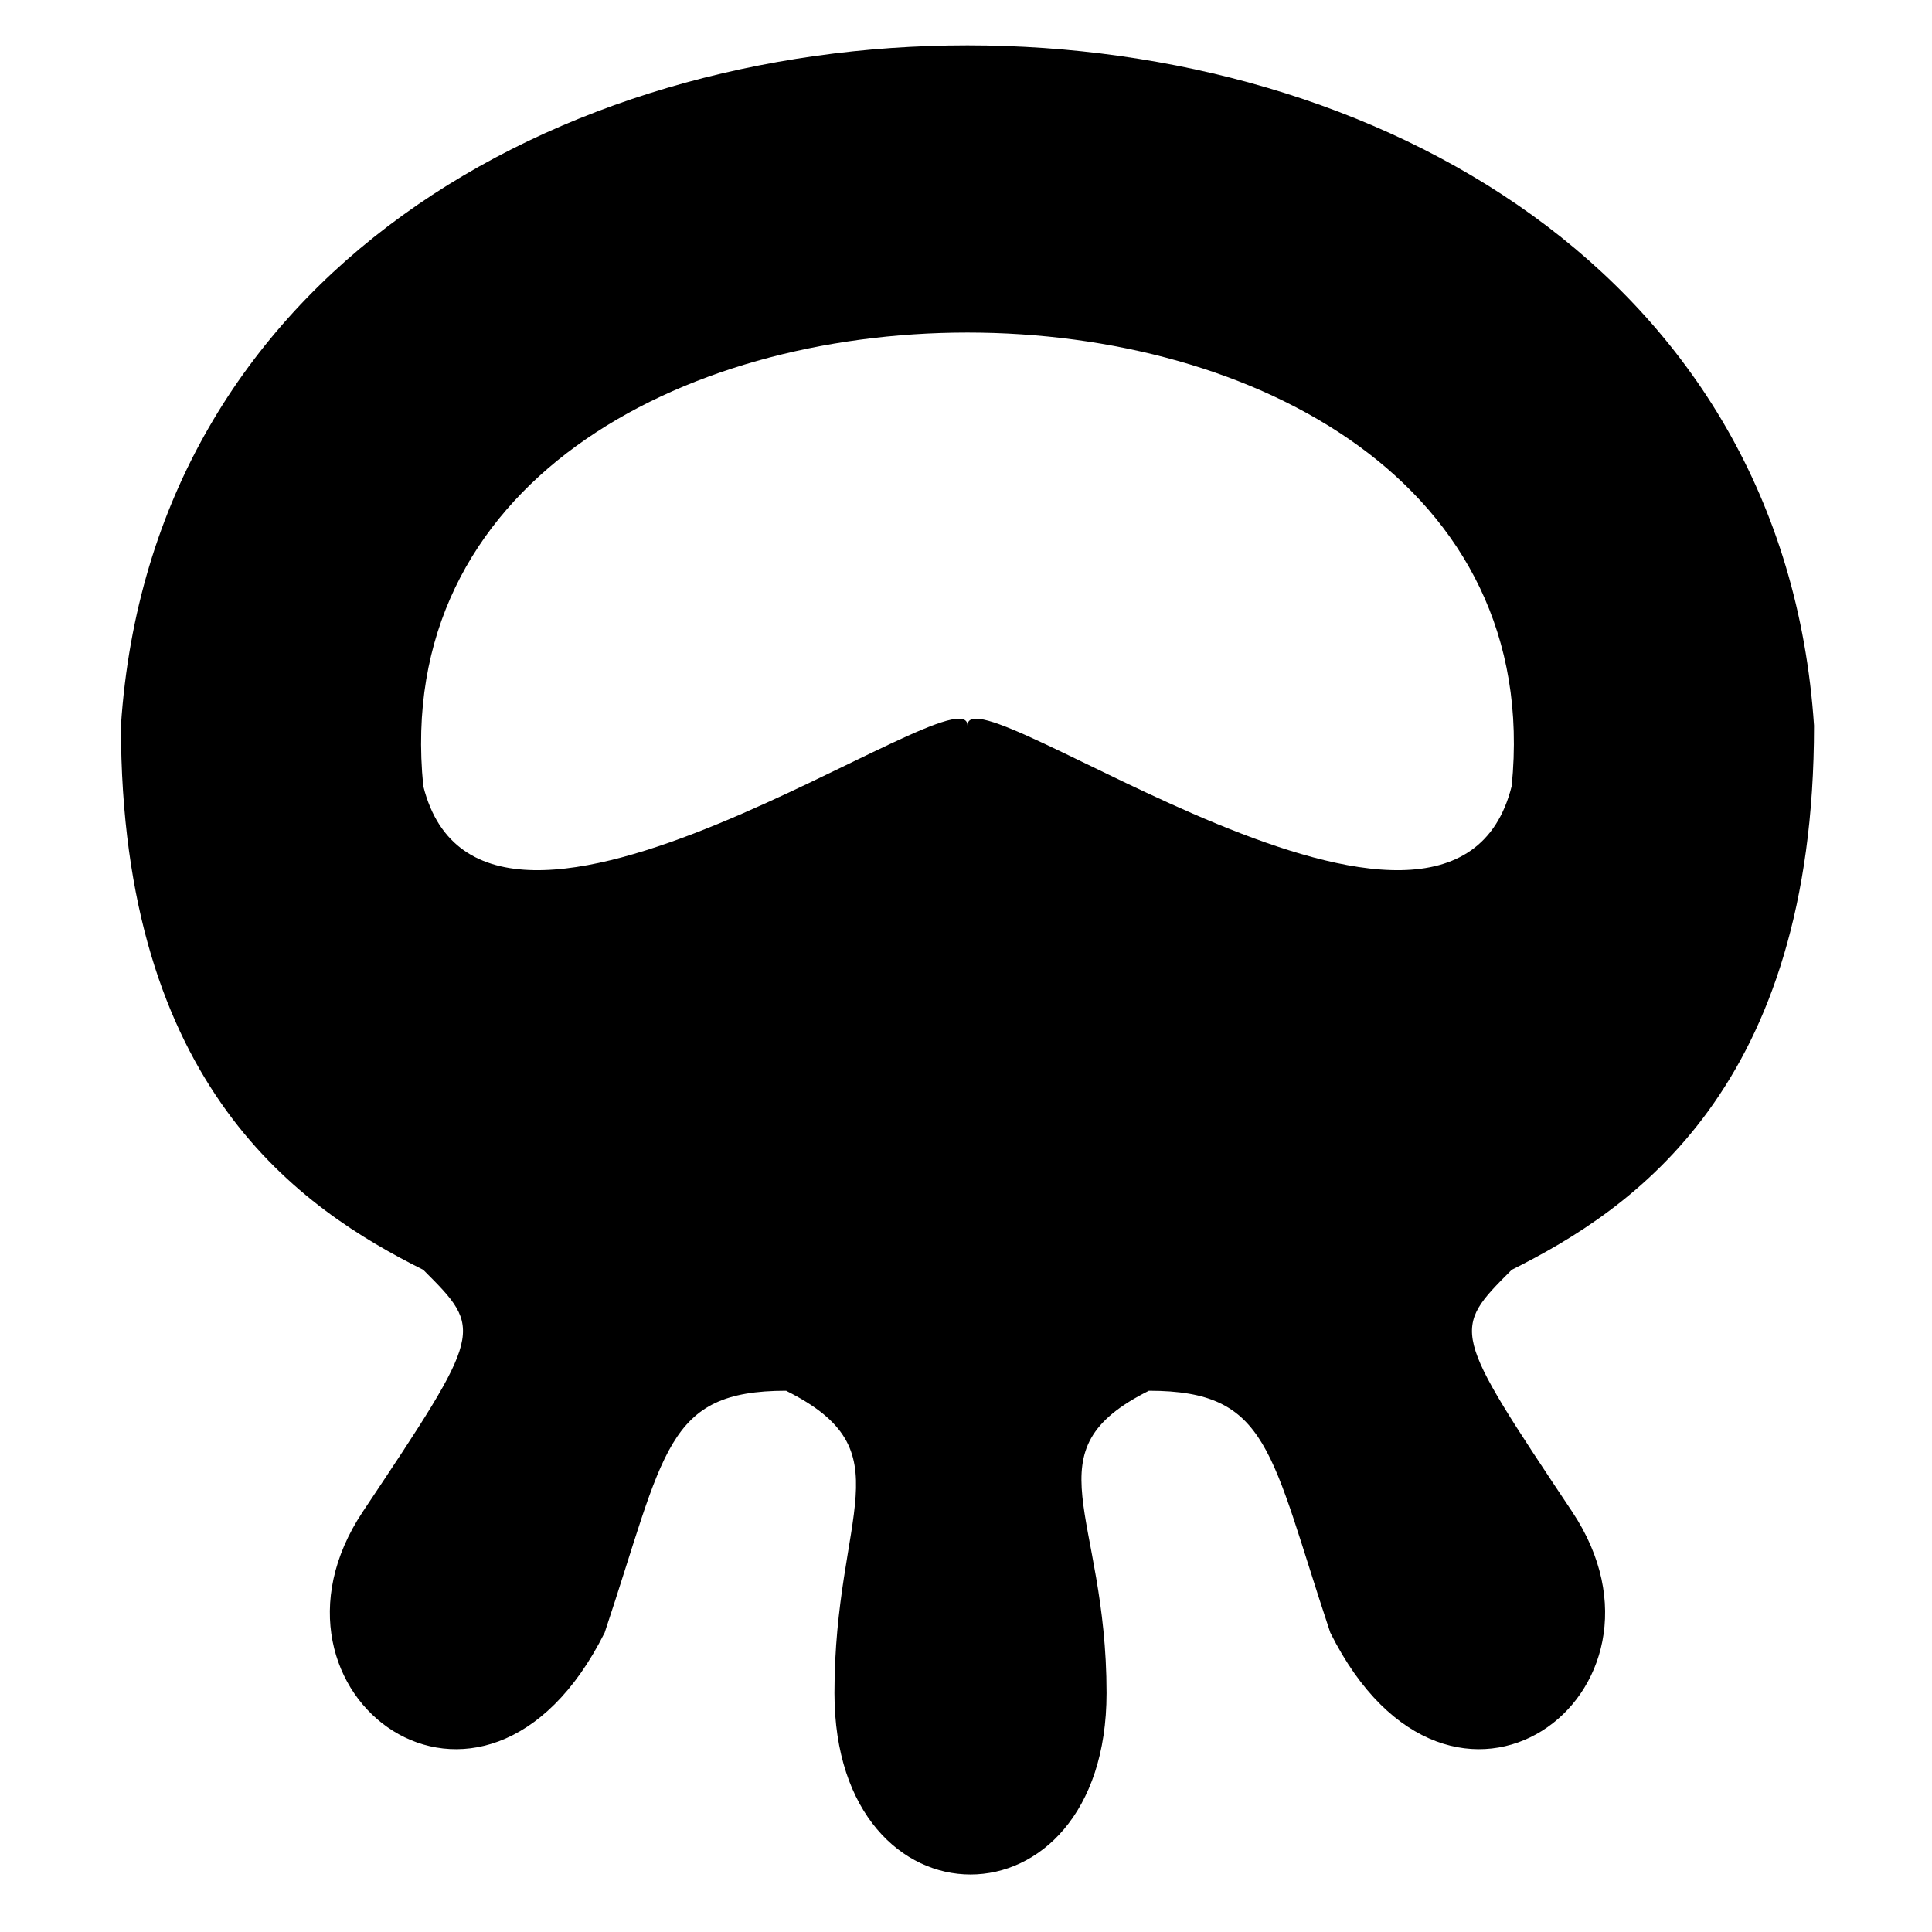 <?xml version="1.0" encoding="UTF-8"?>
<svg width="32" height="32" version="1.1" viewBox="0 0 8.467 8.467" xmlns="http://www.w3.org/2000/svg" xmlns:cc="http://creativecommons.org/ns#" xmlns:dc="http://purl.org/dc/elements/1.1/" xmlns:rdf="http://www.w3.org/1999/02/22-rdf-syntax-ns#">
 <path transform="scale(.265)" d="m2 12c0 6 3 8 5 9 1 1 1 1-1 4s2 6 4 2c1-3 1-4 3-4 2 1 0.8 2 0.8 5 0 4 4.5 4 4.5 0 0-3-1.3-4 0.7-5 2 0 2 1 3 4 2 4 6 1 4-2s-2-3-1-4c2-1 5-3 5-9-1-15-27-15-28 0zm23 1c-1 4-9-2-9-1 0-1-8 5-9 1-1-10 19-10 18 0z" color="#000000" color-rendering="auto" dominant-baseline="auto" image-rendering="auto" shape-rendering="auto" solid-color="#000000" stop-color="#000000" style="font-feature-settings:normal;font-variant-alternates:normal;font-variant-caps:normal;font-variant-east-asian:normal;font-variant-ligatures:normal;font-variant-numeric:normal;font-variant-position:normal;font-variation-settings:normal;inline-size:0;isolation:auto;mix-blend-mode:normal;shape-margin:0;shape-padding:0;text-decoration-color:#000000;text-decoration-line:none;text-decoration-style:solid;text-indent:0;text-orientation:mixed;text-transform:none;white-space:normal"/>
 <g display="none" fill="none" stroke="#000" stroke-linecap="round" stroke-opacity=".205" stroke-width="1.058">
  <path d="m4.233 5.821v1.852"/>
  <path d="m2.646 5.292-0.529 1.587"/>
  <path d="m5.821 5.292 0.529 1.587"/>
 </g>
</svg>
